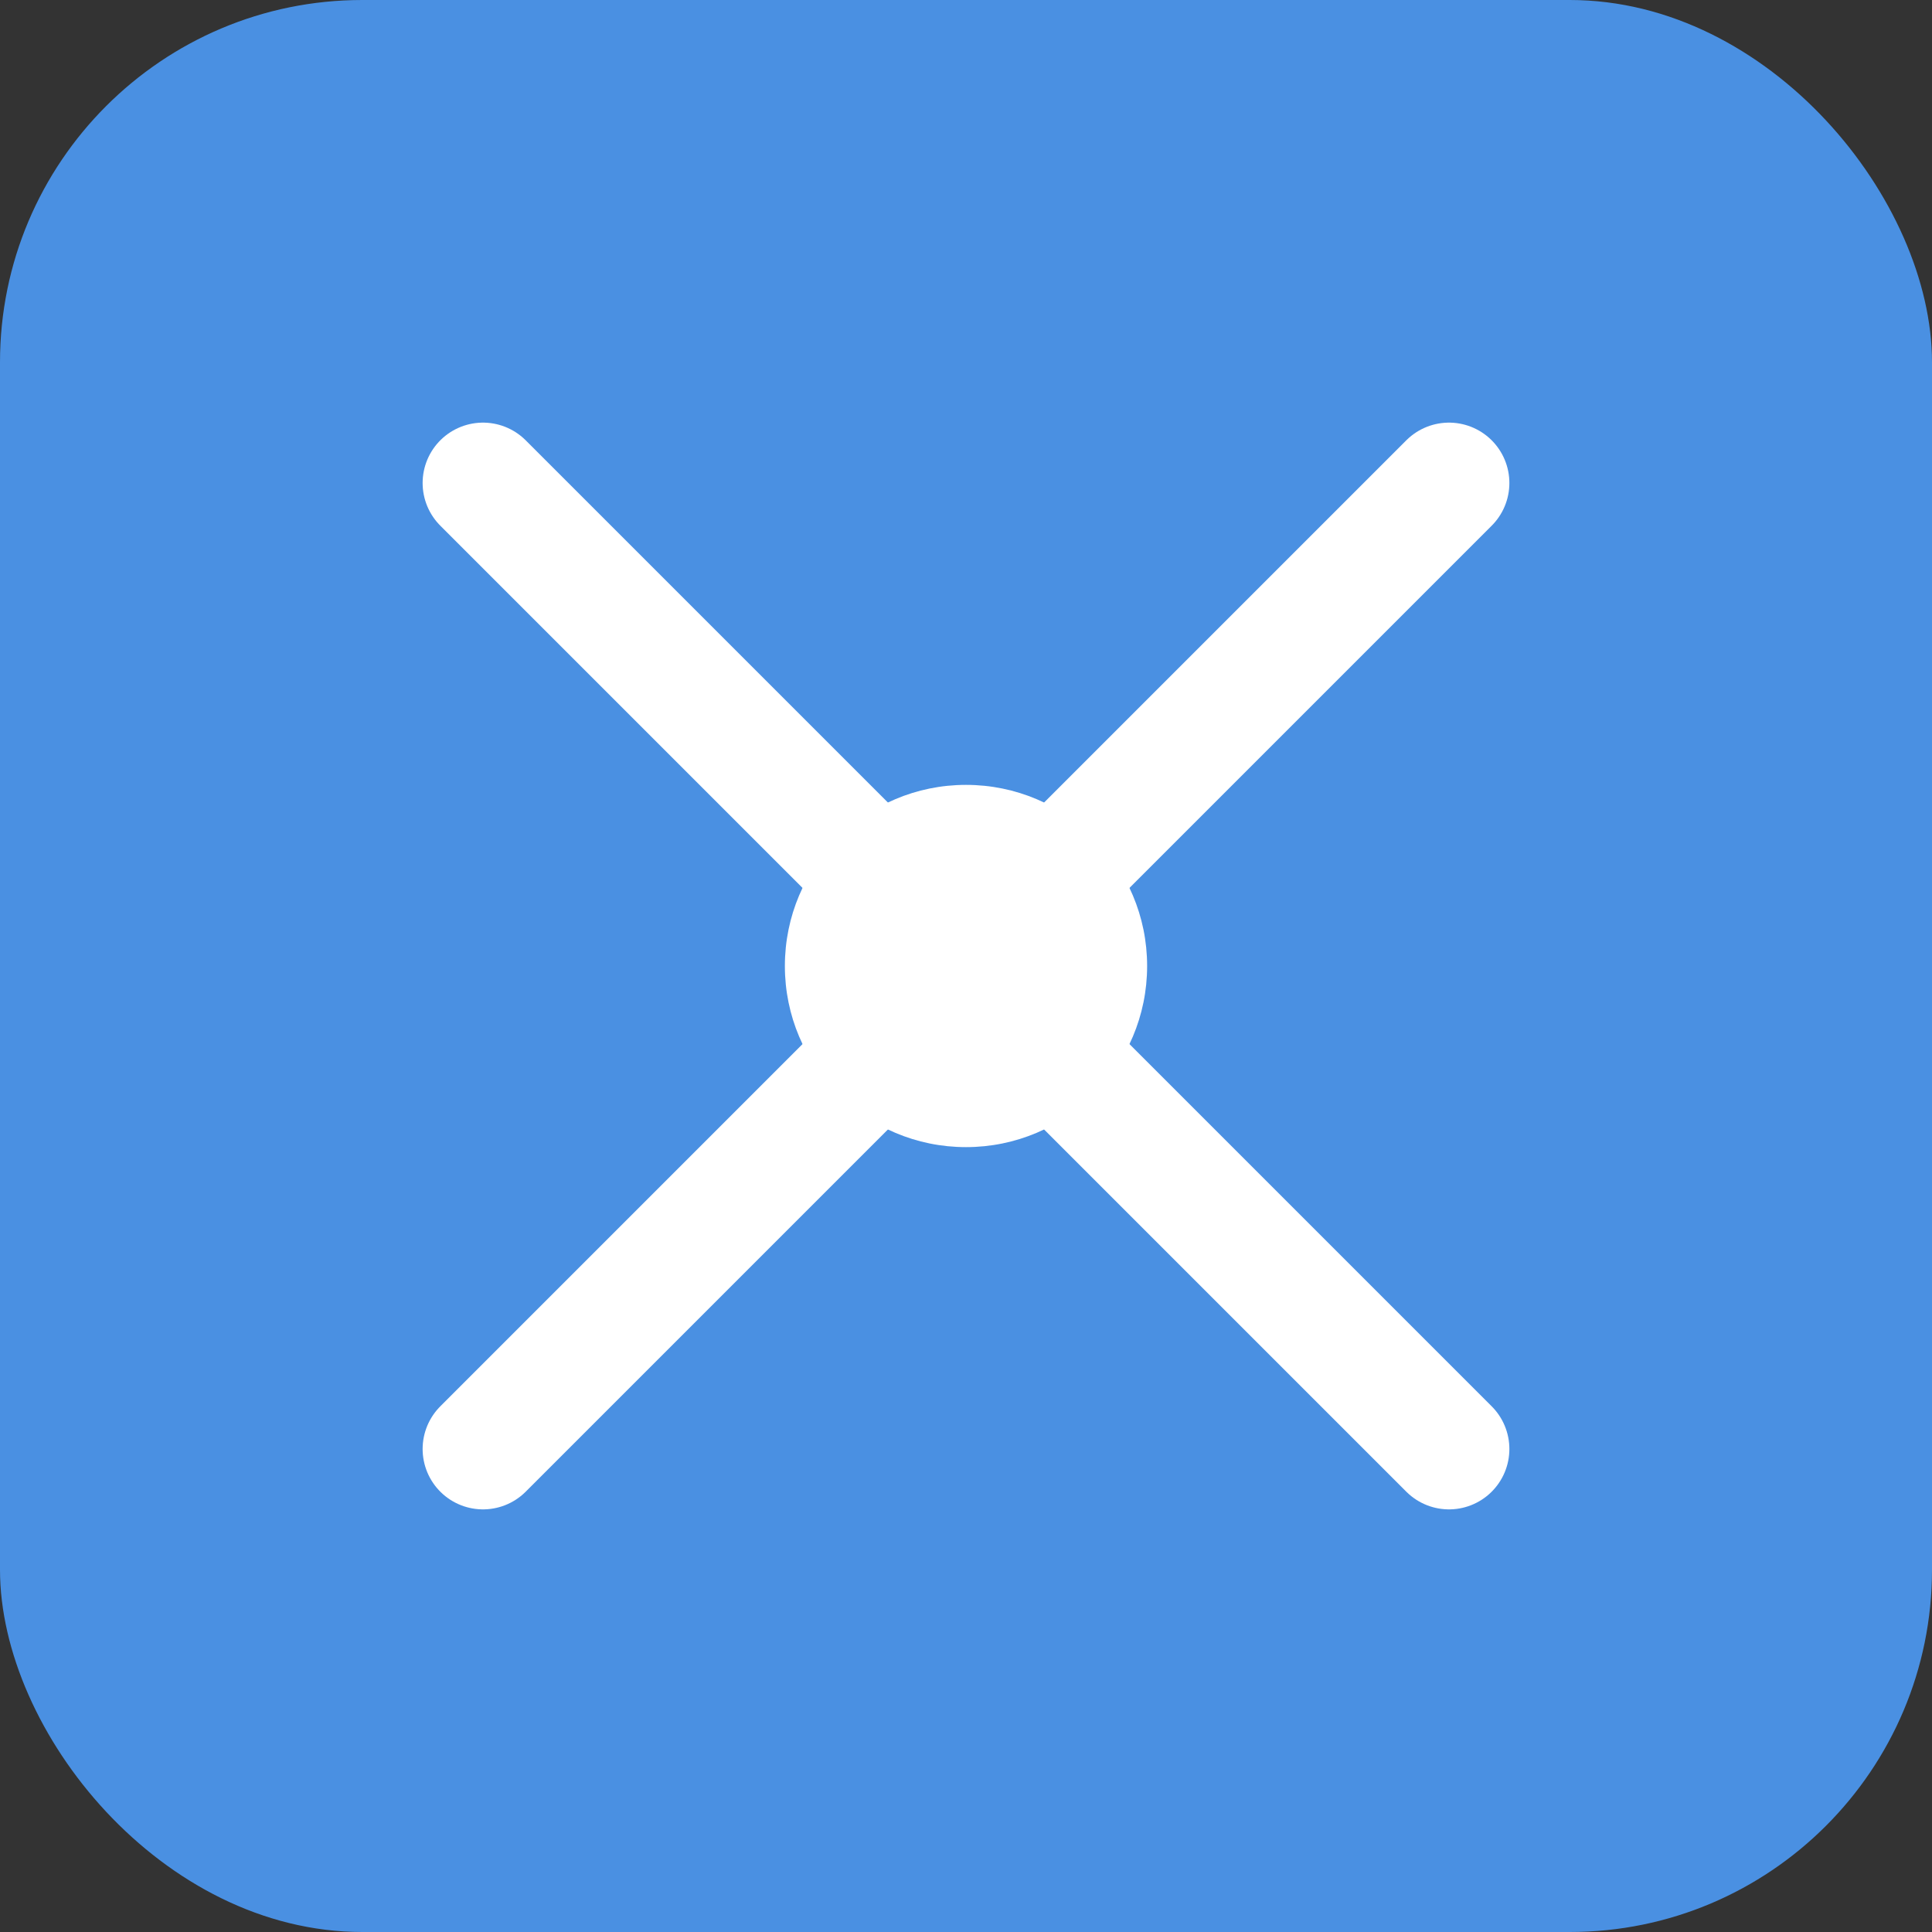 <svg width="32" height="32" viewBox="0 0 64 64" fill="none" xmlns="http://www.w3.org/2000/svg">
  <rect x="0" y="0" width="64" height="64" fill="#333333" stroke="none"/>
  <rect width="64" height="64" rx="12" fill="#4A90E2"/>
  <path d="M16 48L48 16M48 48L16 16" stroke="white" stroke-width="4" stroke-linecap="round"/>
  <circle cx="32" cy="32" r="6" fill="white"/>
</svg>
